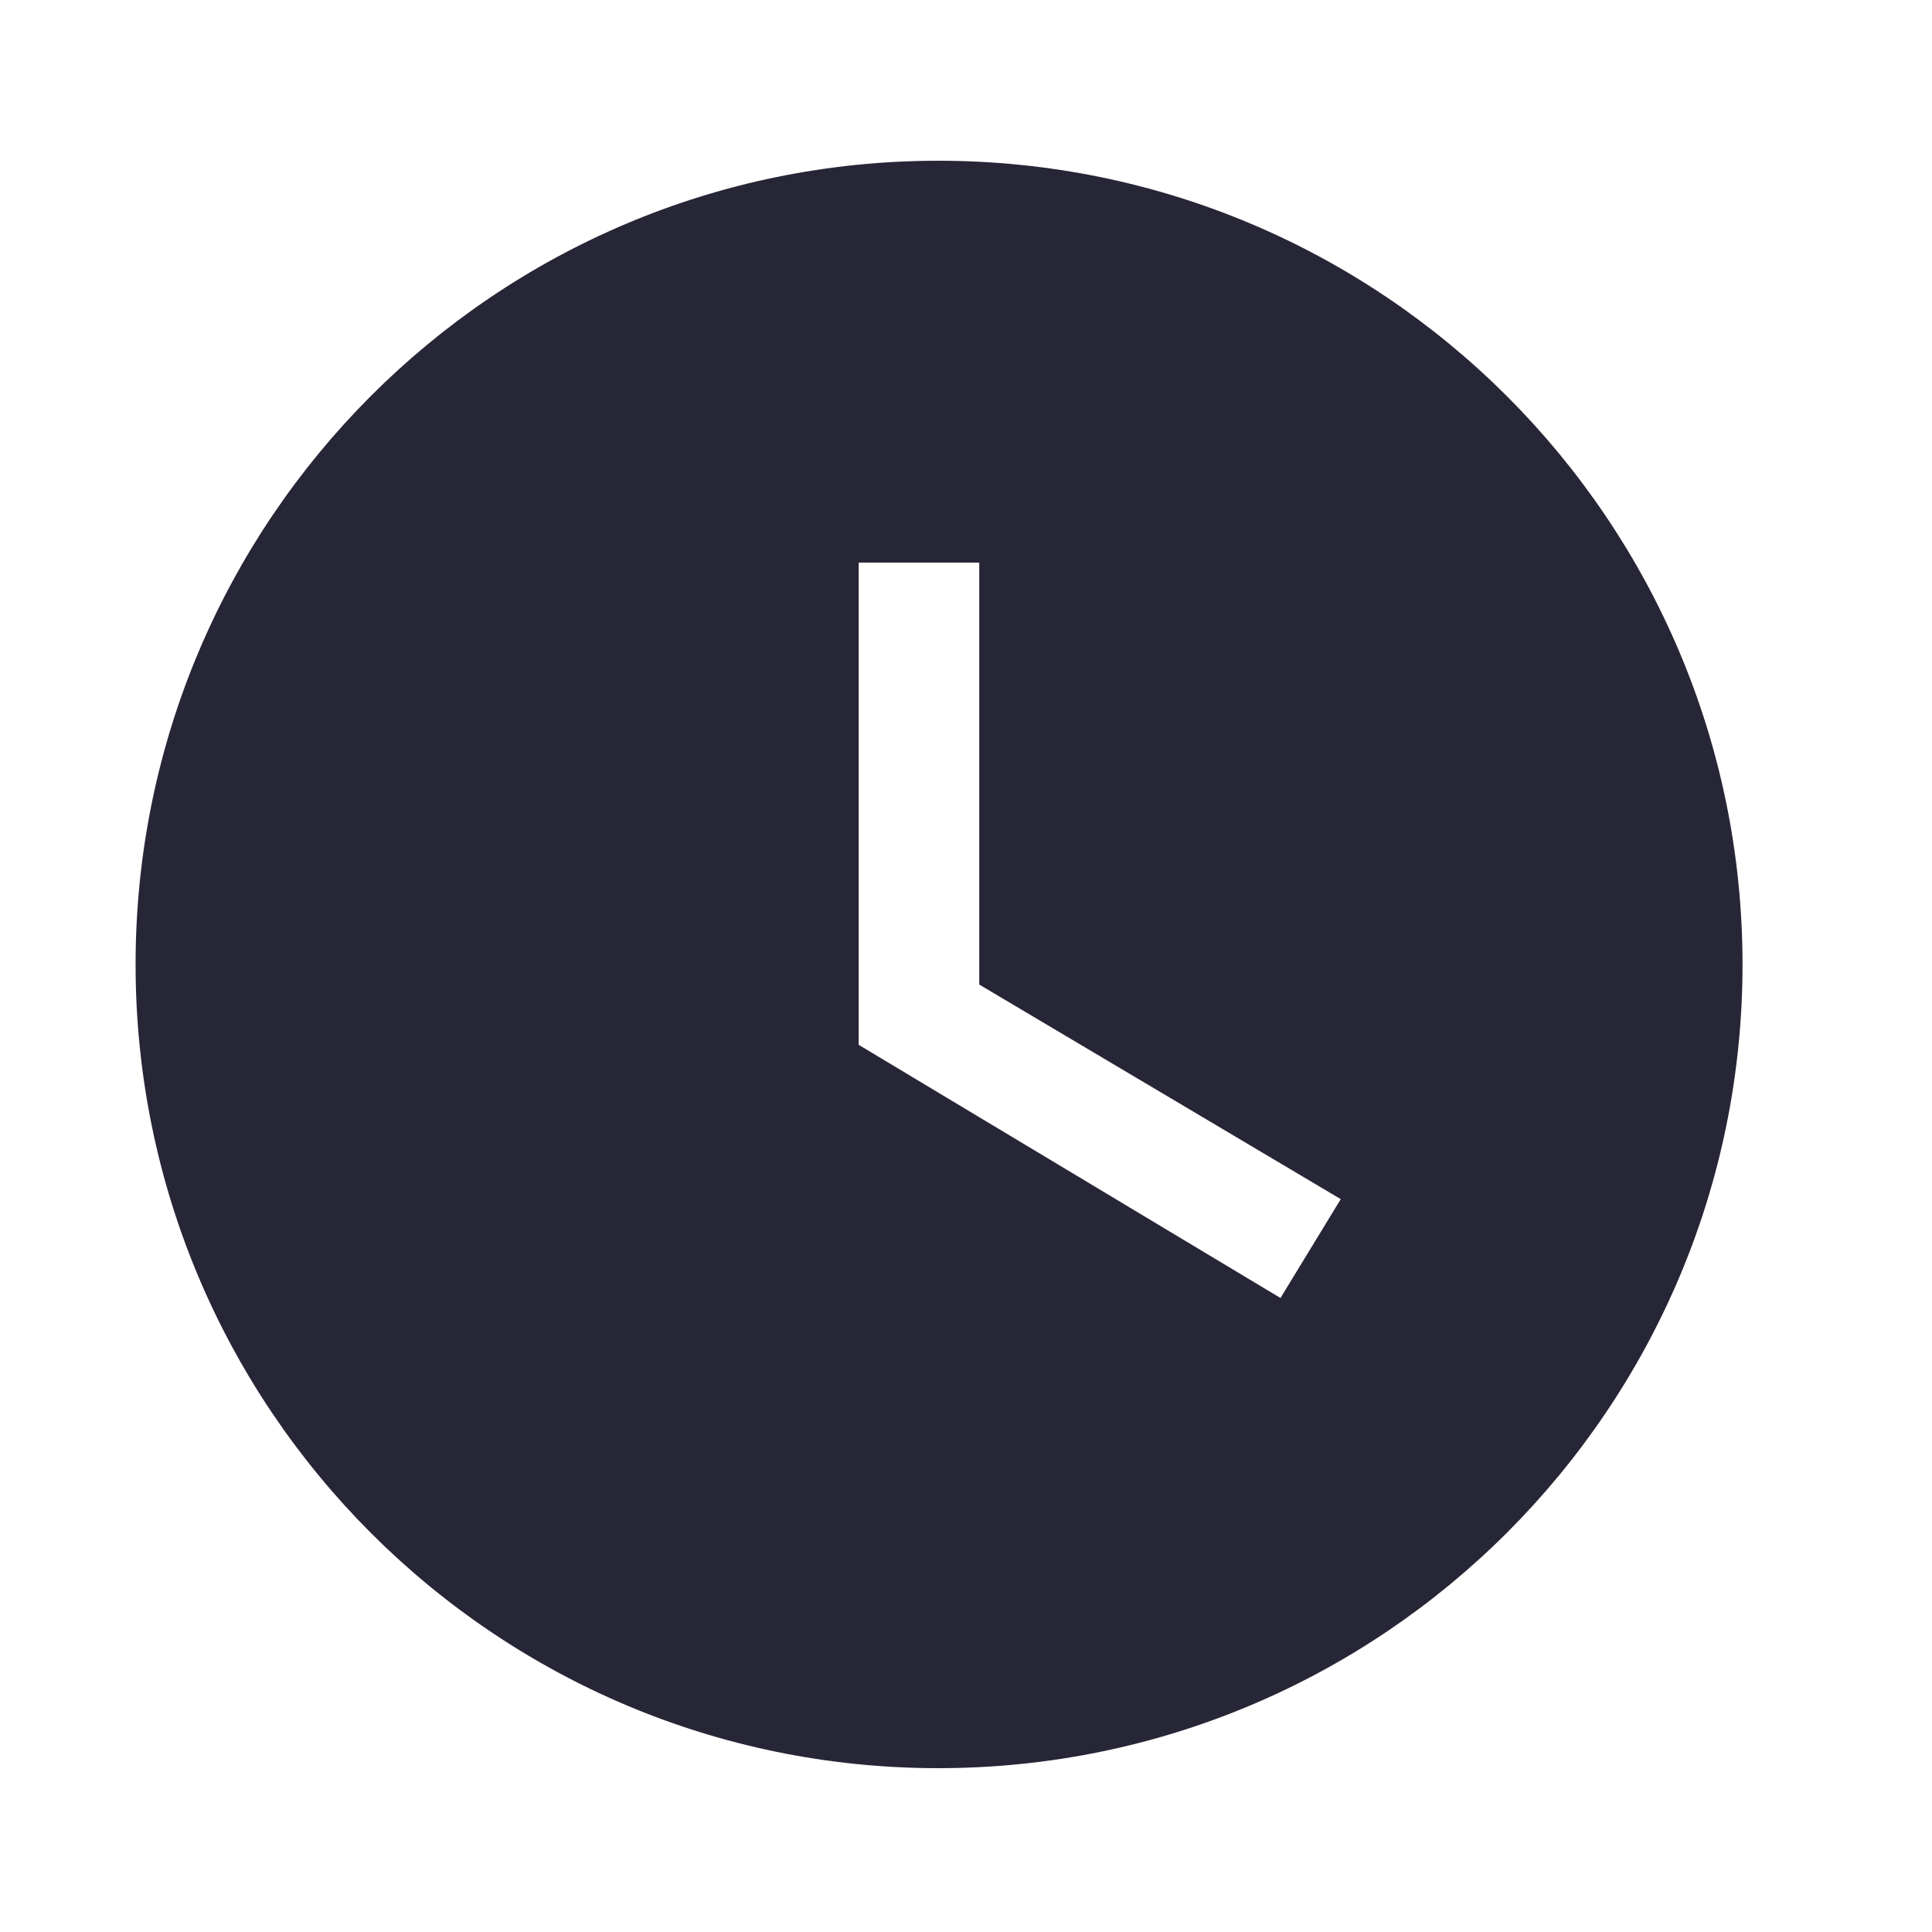 <?xml version="1.0" standalone="no"?><!DOCTYPE svg PUBLIC "-//W3C//DTD SVG 1.1//EN" "http://www.w3.org/Graphics/SVG/1.1/DTD/svg11.dtd"><svg width="200" height="200" viewBox="0 0 200 200" version="1.1" xmlns="http://www.w3.org/2000/svg" xmlns:xlink="http://www.w3.org/1999/xlink"><defs><style type="text/css"><![CDATA[
@font-face { font-family: ifont; src: url("//at.alicdn.com/t/font_1442373896_4754455.eot?#iefix") format("embedded-opentype"), url("//at.alicdn.com/t/font_1442373896_4754455.woff") format("woff"), url("//at.alicdn.com/t/font_1442373896_4754455.ttf") format("truetype"), url("//at.alicdn.com/t/font_1442373896_4754455.svg#ifont") format("svg"); }

]]></style></defs><g class="transform-group"><g transform="scale(0.195, 0.195)"><path d="M498.091 85.333C262.656 85.333 71.979 276.48 71.979 512c0 235.52 190.677 426.667 426.112 426.667 235.861 0 426.965-191.147 426.965-426.667C925.013 276.48 733.952 85.333 498.091 85.333zM679.765 689.067 455.851 554.667 455.851 298.667l64 0 0 224 191.915 113.92L679.765 689.067z" fill="#272636"></path></g></g></svg>